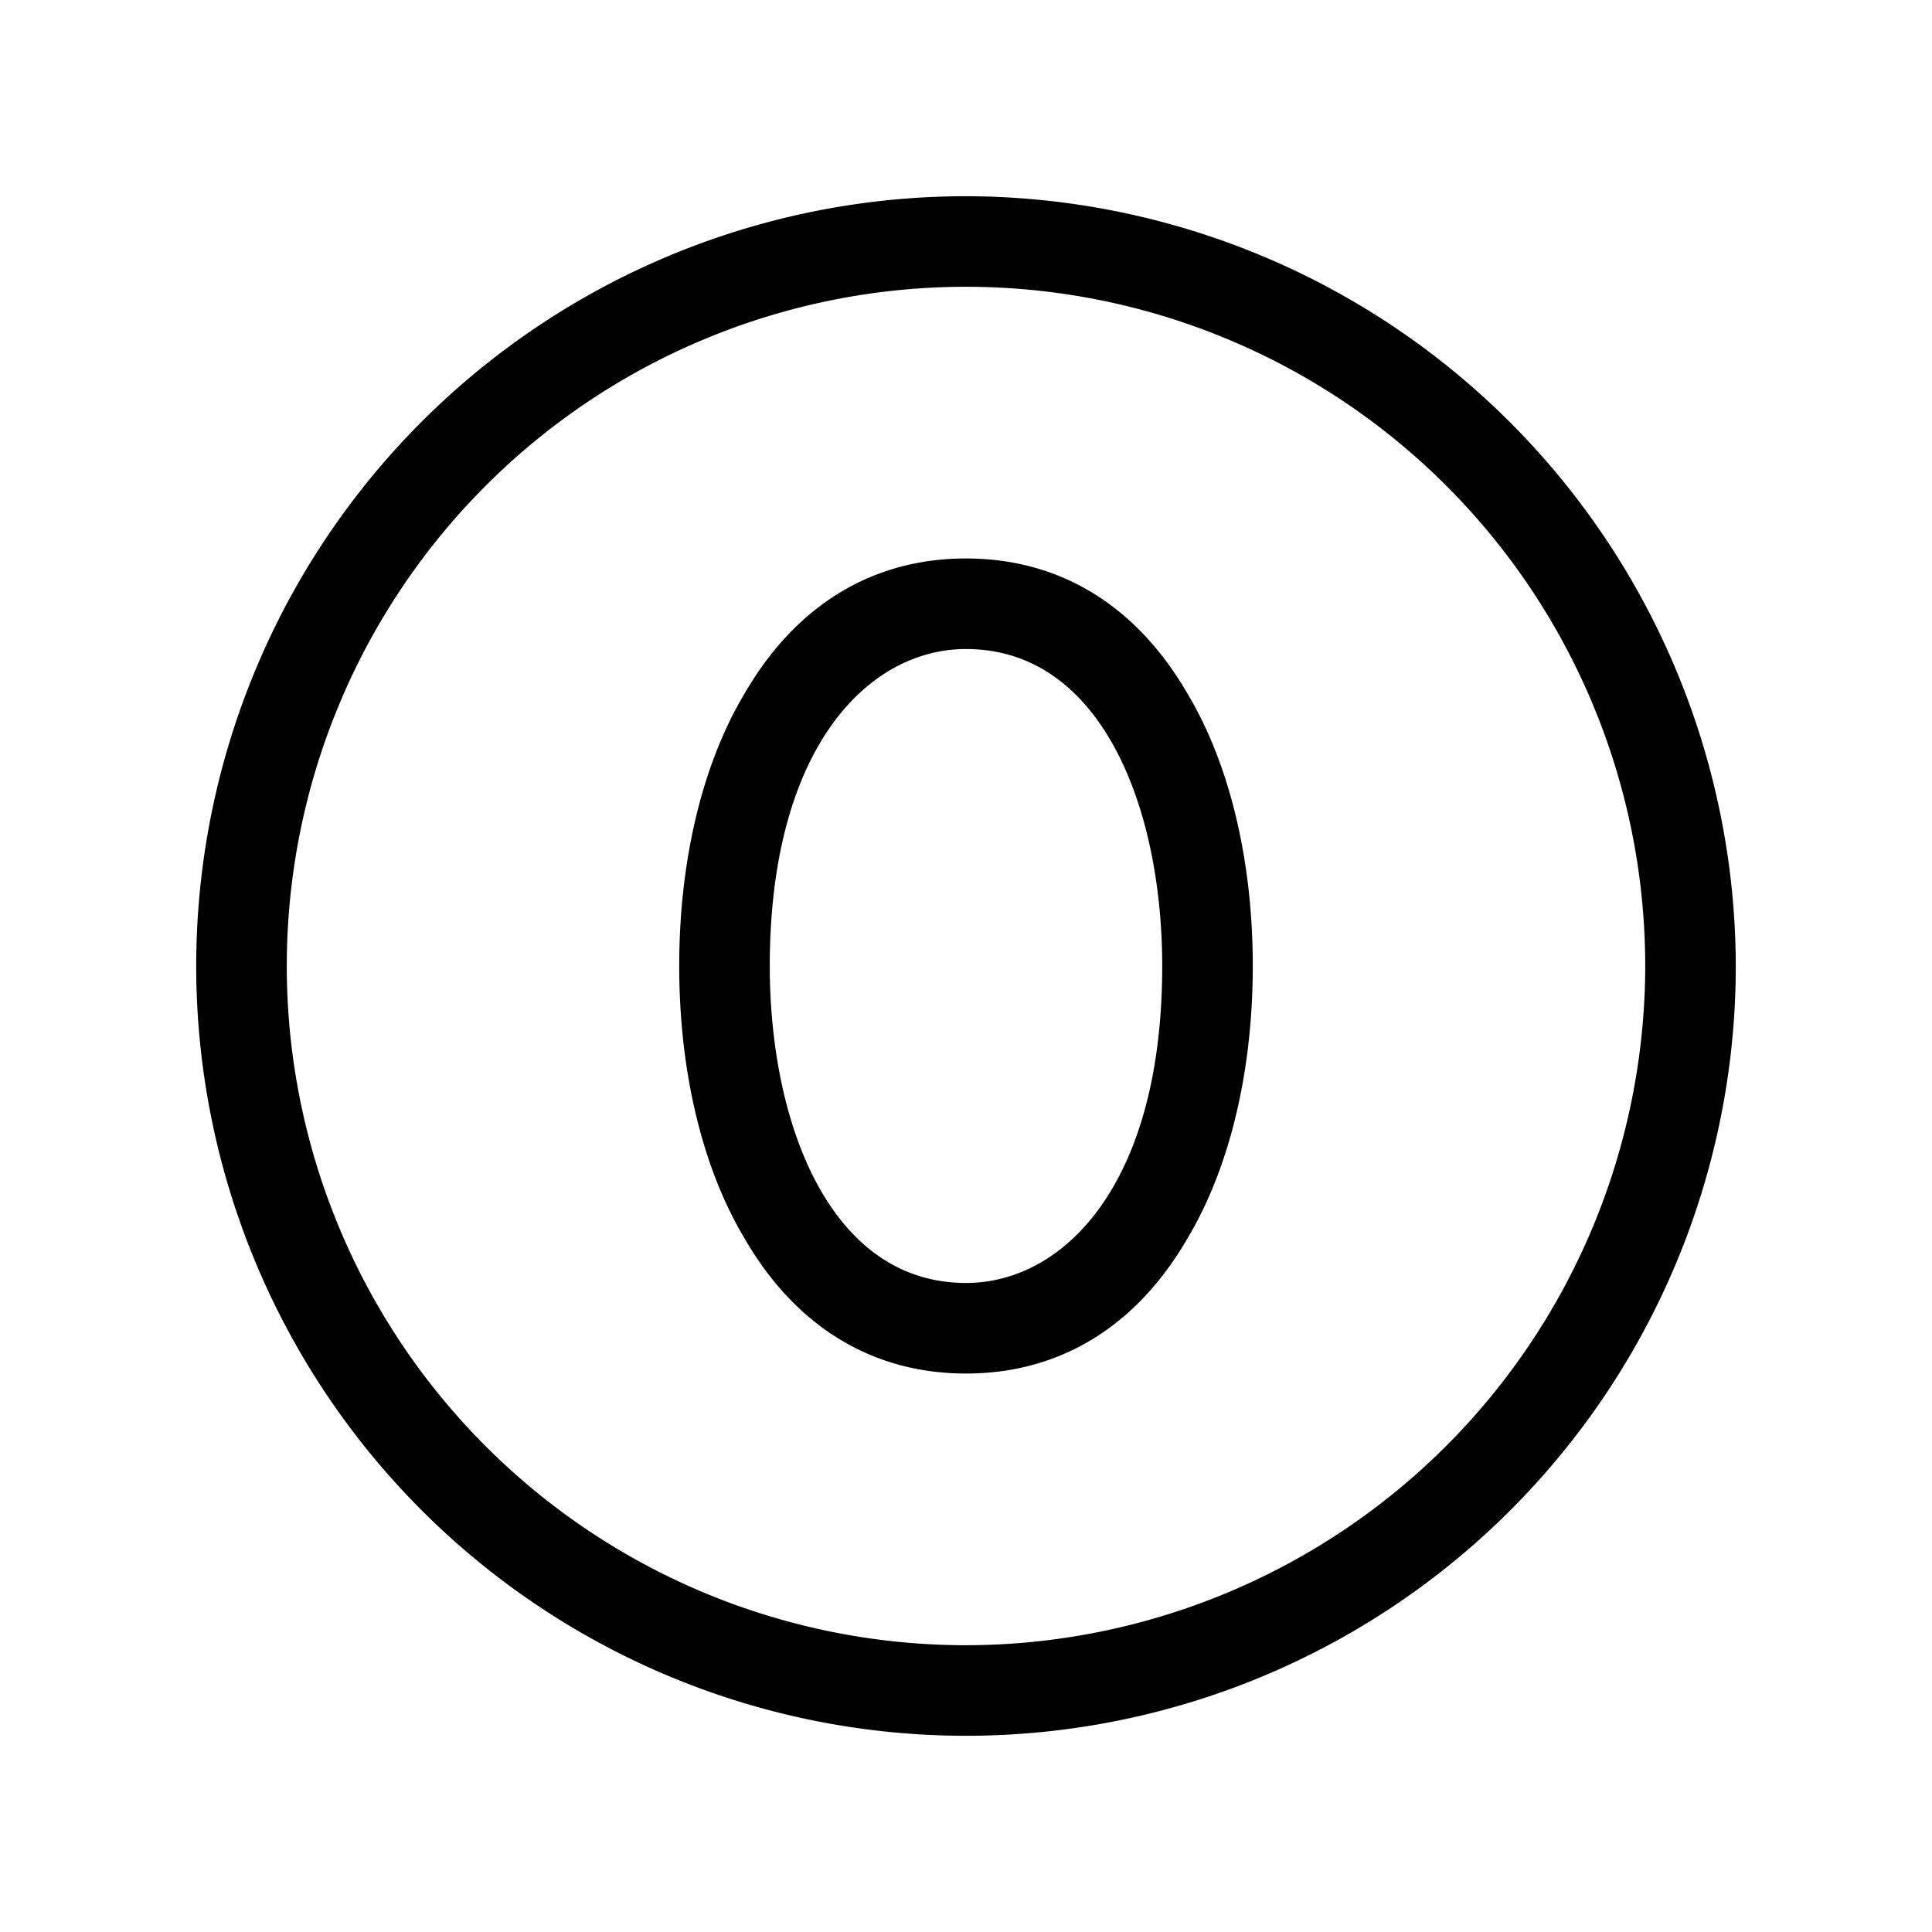 <svg xmlns="http://www.w3.org/2000/svg" xmlns:xlink="http://www.w3.org/1999/xlink" aria-hidden="true" role="img" class="iconify iconify--ph" width="1em" height="1em" preserveAspectRatio="xMidYMid meet" viewBox="0 0 256 256"><path fill="currentColor" d="M128 74c-12.4 0-22.6 6.2-29.4 18c-5.6 9.4-8.6 22.2-8.6 36s3 26.6 8.6 36c6.8 11.8 17 18 29.4 18s22.6-6.2 29.4-18c5.6-9.4 8.6-22.2 8.6-36s-3-26.6-8.6-36c-6.8-11.8-17-18-29.4-18Zm0 96c-18 0-26-21.1-26-42c0-29 13.1-42 26-42c18 0 26 21.1 26 42c0 29-13.1 42-26 42Zm0-144a102 102 0 1 0 102 102A102.2 102.2 0 0 0 128 26Zm0 192a90 90 0 1 1 90-90a90.1 90.1 0 0 1-90 90Z"></path></svg>